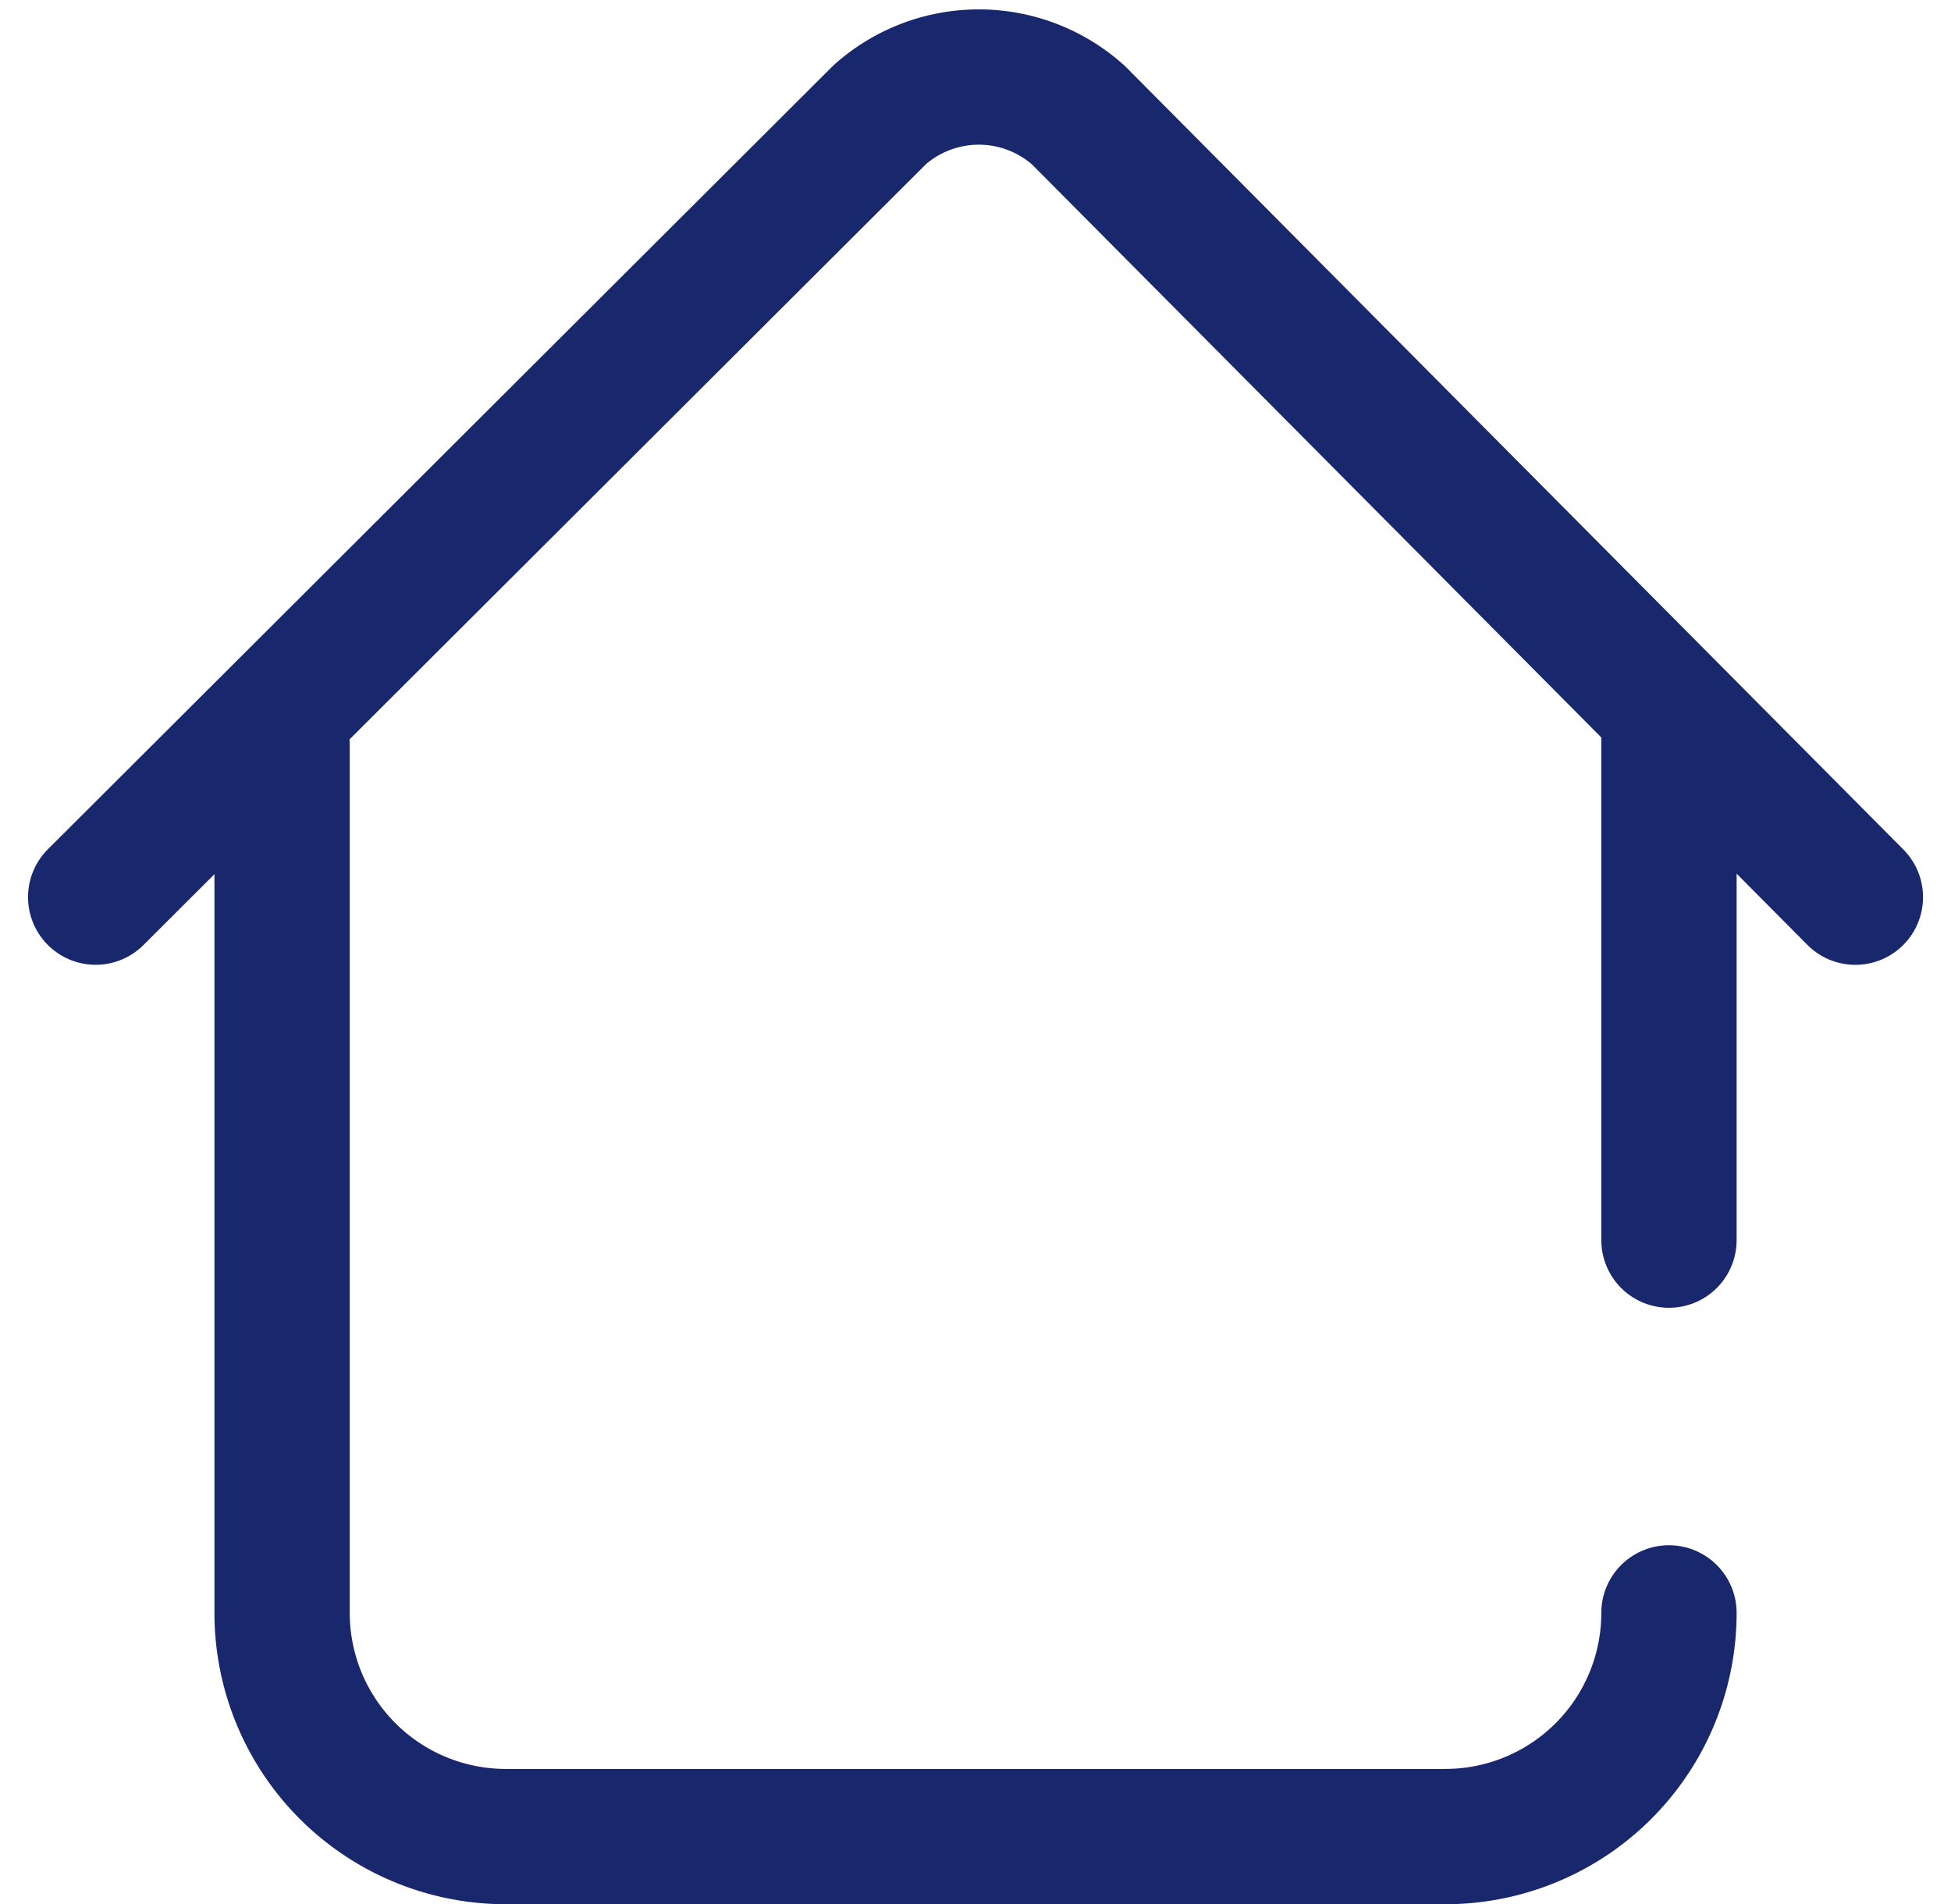 <svg xmlns="http://www.w3.org/2000/svg" width="36.047" height="35.186" viewBox="0 0 36.047 35.186">
  <g id="smart-home" transform="translate(0.092 -0.254)">
    <g id="g897" transform="translate(1.676 1.678)">
      <g id="g899">
        <g id="Group_71" data-name="Group 71">
          <g id="g907" transform="translate(29.068 11.71)">
            <path id="path909" d="M0,0V9.781" fill="rgba(0,0,0,0)" stroke="#19276c" stroke-linecap="round" stroke-linejoin="round" stroke-miterlimit="10" stroke-width="2.5"/>
          </g>
          <g id="g911">
            <path id="path913" d="M-596.82-278.178l-14.354-14.449a2.755,2.755,0,0,0-3.673-.008l-14.485,14.456" transform="translate(629.332 293.332)" fill="rgba(0,0,0,0)" stroke="#19276c" stroke-linecap="round" stroke-linejoin="round" stroke-miterlimit="10" stroke-width="2.5"/>
          </g>
          <g id="g915" transform="translate(3.444 12.33)">
            <path id="path917" d="M0,0V16.049a4.133,4.133,0,0,0,4.133,4.133H21.491a4.133,4.133,0,0,0,4.133-4.133" fill="rgba(0,0,0,0)" stroke="#19276c" stroke-linecap="round" stroke-linejoin="round" stroke-miterlimit="10" stroke-width="2.5"/>
          </g>
        </g>
      </g>
    </g>
  </g>
</svg>
